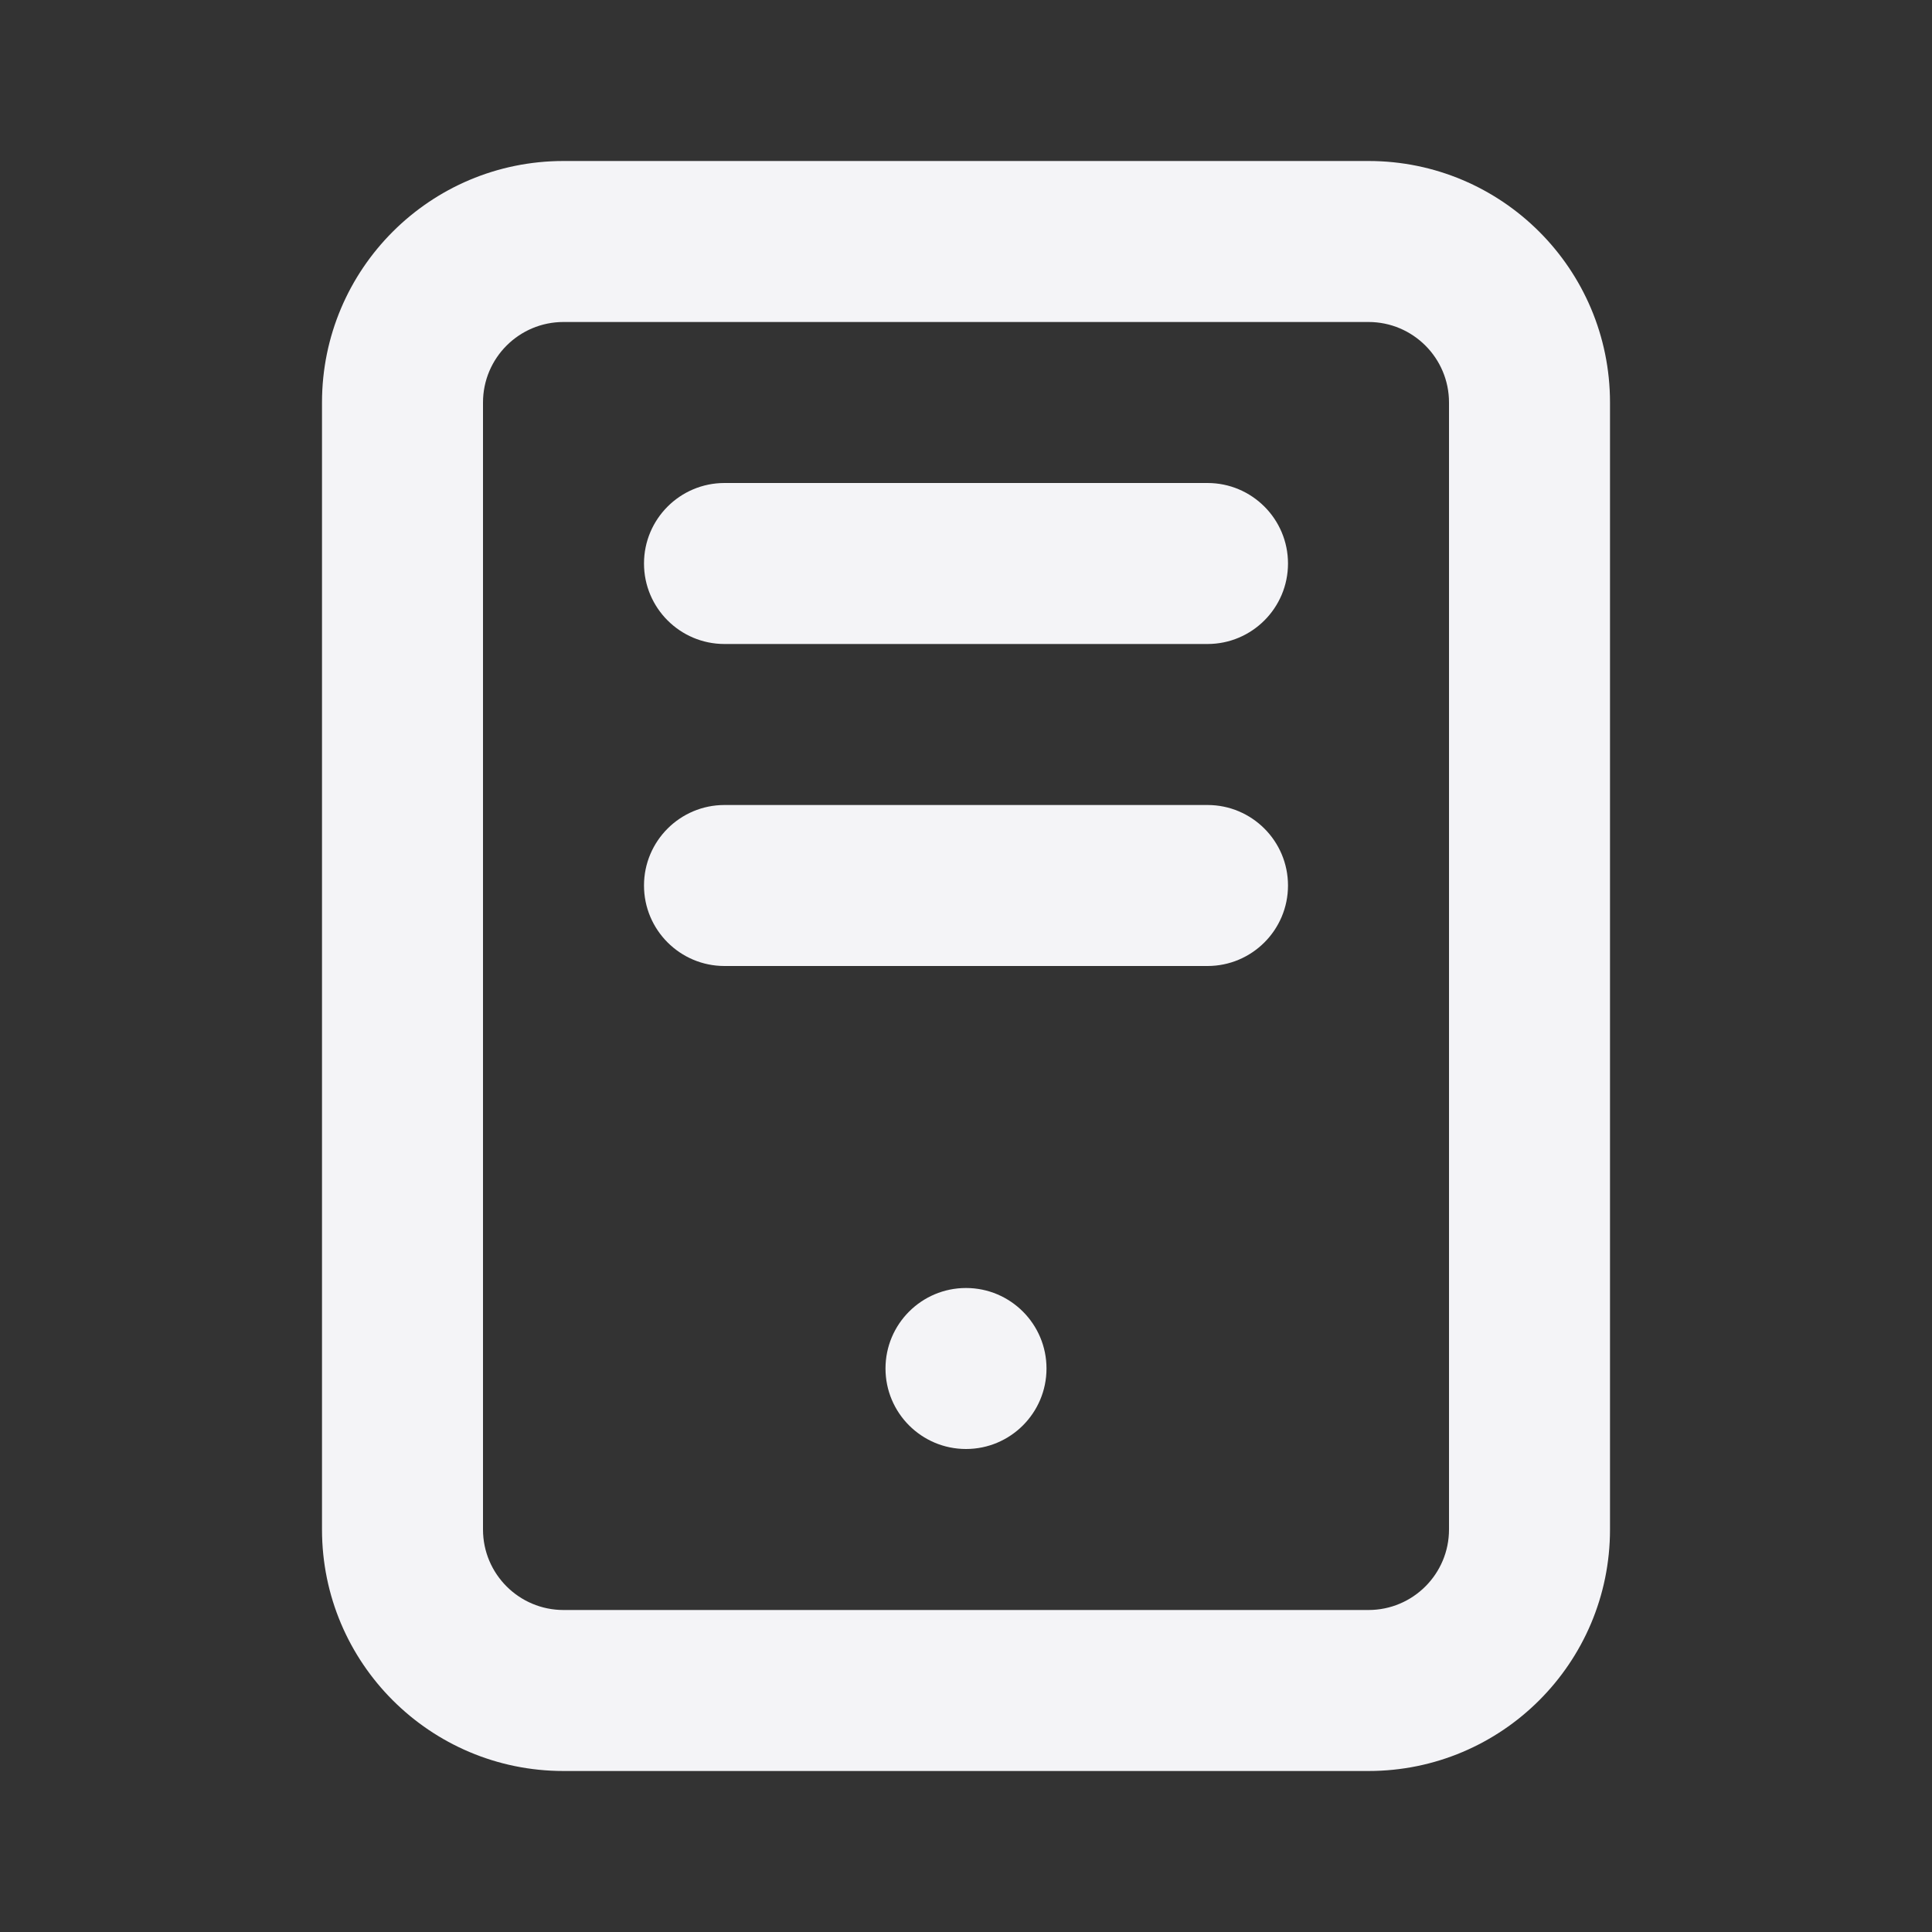 <svg fill="none" height="24" viewBox="0 0 24 24" width="24" xmlns="http://www.w3.org/2000/svg"><rect x="0" y="0" width="24" height="24" fill="#333333" stroke="none"/><g fill="#f4f4f7"><path d="m9 6c-.552 0-1 .448-1 1s.448 1 1 1h6c.552 0 1-.448 1-1s-.448-1-1-1z"/><path d="m9 10c-.552 0-1 .448-1 1s.448 1 1 1h6c.552 0 1-.448 1-1s-.448-1-1-1z"/><path d="m13 17c0 .552-.448 1-1 1s-1-.448-1-1 .448-1 1-1 1 .448 1 1z"/><path clip-rule="evenodd" d="m4 5c0-1.657 1.343-3 3-3h10c1.657 0 3 1.343 3 3v14c0 1.657-1.343 3-3 3h-10c-1.657 0-3-1.343-3-3zm3-1h10c.552 0 1 .448 1 1v14c0 .552-.448 1-1 1h-10c-.552 0-1-.448-1-1v-14c0-.552.448-1 1-1z" fill-rule="evenodd"/></g></svg>